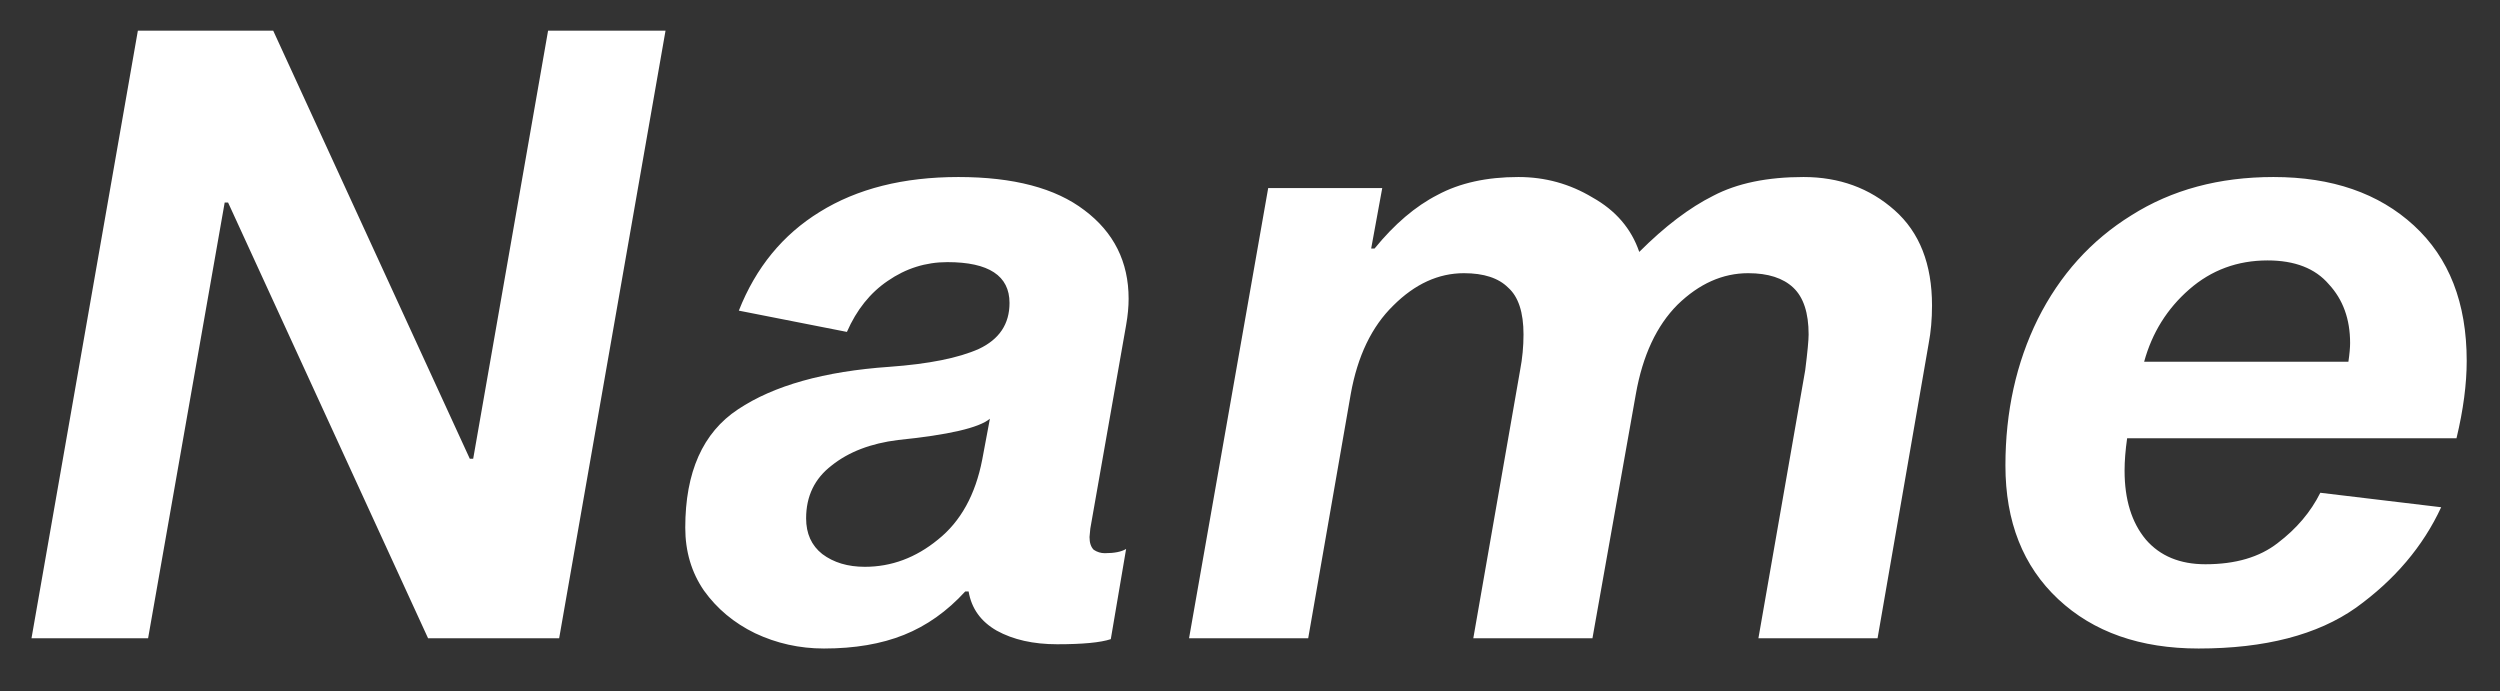 <svg width="47" height="13" viewBox="0 0 47 13" fill="none" xmlns="http://www.w3.org/2000/svg">
<rect x="0" y="0" width="47" height="13" fill="#333333" stroke="none"/>
<path d="M8.048 12L4.288 3.808H4.224L2.784 12H0.592L2.592 0.576H5.136L8.832 8.624H8.896L10.304 0.576H12.512L10.512 12H8.048ZM20.77 10.4C20.952 10.4 21.085 10.373 21.171 10.32L20.883 12.016C20.691 12.08 20.355 12.112 19.875 12.112C19.427 12.112 19.048 12.027 18.738 11.856C18.44 11.685 18.264 11.44 18.21 11.12H18.146C17.805 11.493 17.421 11.765 16.994 11.936C16.568 12.107 16.067 12.192 15.491 12.192C15.032 12.192 14.6 12.096 14.194 11.904C13.8 11.712 13.48 11.445 13.235 11.104C13 10.763 12.883 10.368 12.883 9.92C12.883 8.875 13.213 8.133 13.874 7.696C14.546 7.248 15.496 6.981 16.723 6.896C17.459 6.843 18.018 6.731 18.402 6.56C18.787 6.379 18.979 6.091 18.979 5.696C18.979 5.184 18.589 4.928 17.811 4.928C17.405 4.928 17.032 5.045 16.691 5.28C16.36 5.504 16.104 5.824 15.922 6.24L13.89 5.84C14.21 5.029 14.717 4.411 15.411 3.984C16.114 3.547 16.984 3.328 18.018 3.328C19.053 3.328 19.843 3.536 20.387 3.952C20.941 4.368 21.218 4.923 21.218 5.616C21.218 5.765 21.203 5.931 21.171 6.112L20.498 9.936L20.483 10.096C20.483 10.203 20.509 10.283 20.562 10.336C20.627 10.379 20.696 10.4 20.77 10.4ZM18.61 7.872C18.408 8.043 17.832 8.176 16.883 8.272C16.37 8.336 15.954 8.496 15.634 8.752C15.315 8.997 15.155 9.328 15.155 9.744C15.155 10.032 15.256 10.256 15.459 10.416C15.672 10.576 15.938 10.656 16.259 10.656C16.76 10.656 17.218 10.485 17.634 10.144C18.061 9.803 18.338 9.301 18.466 8.64L18.61 7.872ZM33.906 3.328C34.578 3.328 35.149 3.536 35.618 3.952C36.088 4.368 36.322 4.965 36.322 5.744C36.322 6 36.301 6.24 36.258 6.464L35.298 12H33.058L33.938 6.96C33.981 6.619 34.002 6.395 34.002 6.288C34.002 5.883 33.906 5.589 33.714 5.408C33.522 5.227 33.24 5.136 32.866 5.136C32.386 5.136 31.944 5.333 31.538 5.728C31.144 6.123 30.882 6.683 30.754 7.408L29.938 12H27.698L28.578 6.96C28.621 6.736 28.642 6.512 28.642 6.288C28.642 5.872 28.546 5.579 28.354 5.408C28.173 5.227 27.896 5.136 27.522 5.136C27.042 5.136 26.6 5.339 26.194 5.744C25.789 6.139 25.522 6.693 25.394 7.408L24.594 12H22.354L23.842 3.536H25.986L25.778 4.672H25.842C26.216 4.213 26.61 3.877 27.026 3.664C27.442 3.44 27.949 3.328 28.546 3.328C29.048 3.328 29.512 3.456 29.938 3.712C30.376 3.957 30.669 4.299 30.818 4.736C31.298 4.256 31.762 3.904 32.21 3.68C32.658 3.445 33.224 3.328 33.906 3.328ZM45.894 9.536C45.553 10.272 45.02 10.901 44.294 11.424C43.569 11.936 42.582 12.192 41.334 12.192C40.236 12.192 39.355 11.883 38.694 11.264C38.033 10.645 37.702 9.808 37.702 8.752C37.702 7.739 37.905 6.821 38.31 6C38.726 5.168 39.313 4.517 40.07 4.048C40.828 3.568 41.718 3.328 42.742 3.328C43.841 3.328 44.721 3.632 45.382 4.24C46.044 4.848 46.374 5.696 46.374 6.784C46.374 7.221 46.31 7.707 46.182 8.24H39.99C39.958 8.464 39.942 8.667 39.942 8.848C39.942 9.392 40.075 9.824 40.342 10.144C40.609 10.453 40.982 10.608 41.462 10.608C42.028 10.608 42.481 10.475 42.822 10.208C43.174 9.941 43.441 9.627 43.622 9.264L45.894 9.536ZM42.63 4.896C42.065 4.896 41.574 5.077 41.158 5.44C40.742 5.803 40.459 6.256 40.31 6.8H44.15C44.172 6.651 44.182 6.533 44.182 6.448C44.182 6 44.049 5.632 43.782 5.344C43.526 5.045 43.142 4.896 42.63 4.896Z" fill="white"/>
</svg>

